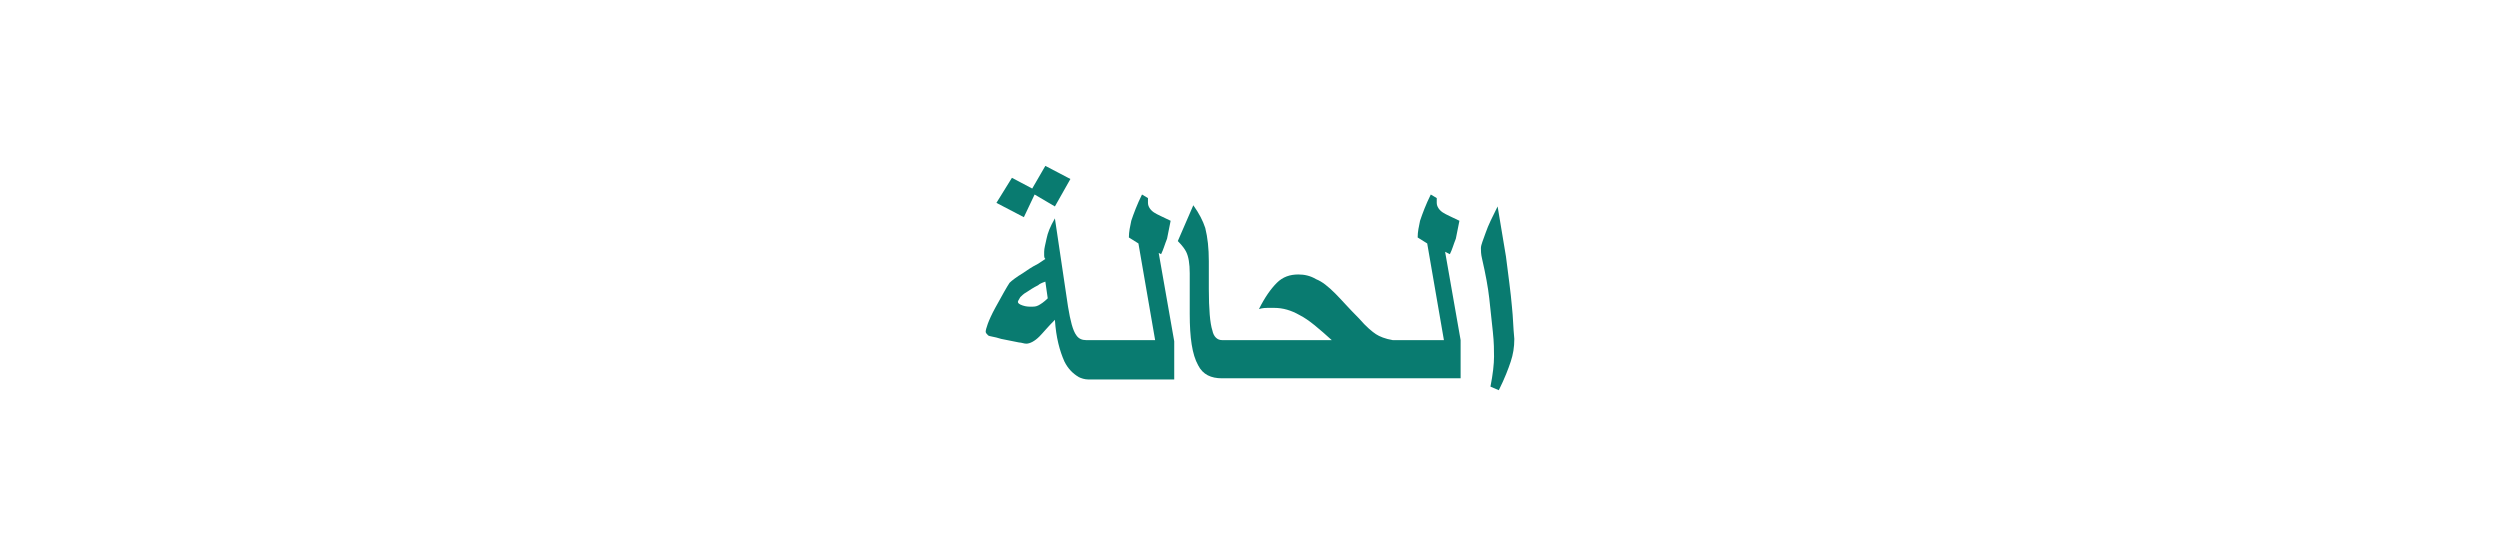 <?xml version="1.0" encoding="utf-8"?>
<!-- Generator: Adobe Illustrator 22.0.1, SVG Export Plug-In . SVG Version: 6.00 Build 0)  -->
<svg version="1.1" id="Layer_1" xmlns="http://www.w3.org/2000/svg" xmlns:xlink="http://www.w3.org/1999/xlink" x="0px" y="0px"
	 viewBox="0 0 209.5 46.6" style="enable-background:new 0 0 209.5 46.6;" xml:space="preserve">
<style type="text/css">
	.st0{fill:#097B70;}
</style>
<g>
	<polygon class="st0" points="86.7,16.3 88.4,17.3 89.7,15 87.6,13.9 86.5,15.8 84.8,14.9 83.5,17 85.8,18.2 	"/>
	<path class="st0" d="M97.3,21.3c0.2-0.4,0.3-0.8,0.5-1.3c0.1-0.5,0.2-1,0.3-1.5c-0.6-0.3-1.1-0.5-1.4-0.7c-0.3-0.2-0.5-0.5-0.5-0.8
		c0-0.2,0-0.3,0-0.4l-0.5-0.3c-0.4,0.8-0.7,1.6-0.9,2.2c-0.1,0.5-0.2,0.9-0.2,1.4l0.8,0.5l1.4,8.1h-4.3h-0.8h-0.7
		c-0.3,0-0.6-0.1-0.8-0.4c-0.3-0.4-0.5-1.2-0.7-2.4l-1.1-7.4c-0.4,0.7-0.6,1.2-0.7,1.7c-0.1,0.5-0.2,0.8-0.2,1.1c0,0.1,0,0.2,0,0.3
		c0,0.1,0,0.2,0.1,0.3l-0.6,0.4c-0.6,0.3-1,0.6-1.3,0.8c-0.5,0.3-0.9,0.6-1.1,0.8c-0.2,0.3-0.6,1-1.2,2.1s-0.8,1.8-0.8,2
		c0,0.1,0.1,0.2,0.2,0.3c0.1,0.1,0.5,0.1,1.1,0.3l1.5,0.3c0.2,0,0.4,0.1,0.6,0.1c0.3,0,0.7-0.2,1.1-0.6c0.3-0.3,0.7-0.8,1.3-1.4
		c0.1,1.5,0.4,2.6,0.8,3.5c0.3,0.6,0.7,1,1.2,1.3c0.2,0.1,0.5,0.2,0.8,0.2h0.7h0.8h5.7v-3.2l-1.3-7.4L97.3,21.3z M87,25.6
		c-0.2,0.1-0.4,0.1-0.5,0.1c-0.3,0-0.5,0-0.8-0.1c-0.3-0.1-0.4-0.2-0.4-0.3c0-0.1,0.1-0.2,0.2-0.4c0.1-0.1,0.3-0.3,0.5-0.4
		c0.3-0.2,0.6-0.4,1-0.6c0.1-0.1,0.3-0.2,0.6-0.3l0.2,1.4C87.5,25.3,87.2,25.5,87,25.6z"/>
	<path class="st0" d="M121.5,21.3c0.2-0.4,0.3-0.8,0.5-1.3c0.1-0.5,0.2-1,0.3-1.5c-0.6-0.3-1.1-0.5-1.4-0.7
		c-0.3-0.2-0.5-0.5-0.5-0.8c0-0.2,0-0.3,0-0.4l-0.5-0.3c-0.4,0.8-0.7,1.6-0.9,2.2c-0.1,0.5-0.2,0.9-0.2,1.4l0.8,0.5l1.4,8.1h-4.3
		c-0.6-0.1-1.1-0.3-1.4-0.5c-0.3-0.2-0.8-0.6-1.4-1.3c-0.9-0.9-1.5-1.6-2-2.1c-0.6-0.6-1.1-1-1.6-1.2c-0.5-0.3-1-0.4-1.5-0.4
		c-0.7,0-1.3,0.2-1.8,0.7c-0.5,0.5-1,1.2-1.5,2.2c0.3-0.1,0.6-0.1,0.7-0.1c0.2,0,0.4,0,0.6,0c0.7,0,1.4,0.2,2.1,0.6
		c0.8,0.4,1.7,1.2,2.7,2.1h-7.6h-0.8h-0.8c-0.4,0-0.7-0.3-0.8-0.8c-0.2-0.6-0.3-1.8-0.3-3.5v-2.3c0-1.1-0.1-2-0.3-2.8
		c-0.2-0.6-0.5-1.2-1-1.9l-1.3,3c0.4,0.4,0.6,0.7,0.7,0.9c0.2,0.4,0.3,1,0.3,1.8v3.4c0,2,0.2,3.4,0.7,4.3c0.4,0.8,1.1,1.1,2,1.1h0.8
		h0.8h11.9h0.8h5.7v-3.2l-1.3-7.4L121.5,21.3z"/>
	<path class="st0" d="M126.7,25.7c-0.1-1.2-0.3-2.6-0.5-4.2l-0.7-4.2c-0.4,0.8-0.8,1.6-1,2.2c-0.2,0.6-0.4,1-0.4,1.3
		c0,0.2,0,0.5,0.1,0.9c0.3,1.3,0.5,2.4,0.6,3.3c0.1,0.9,0.2,1.8,0.3,2.8c0.1,0.9,0.1,1.6,0.1,2.1c0,0.6-0.1,1.5-0.3,2.5l0.7,0.3
		c0.5-1,0.8-1.8,1-2.4c0.2-0.6,0.3-1.2,0.3-1.9C126.8,27.4,126.8,26.6,126.7,25.7z"/>
</g>
</svg>
